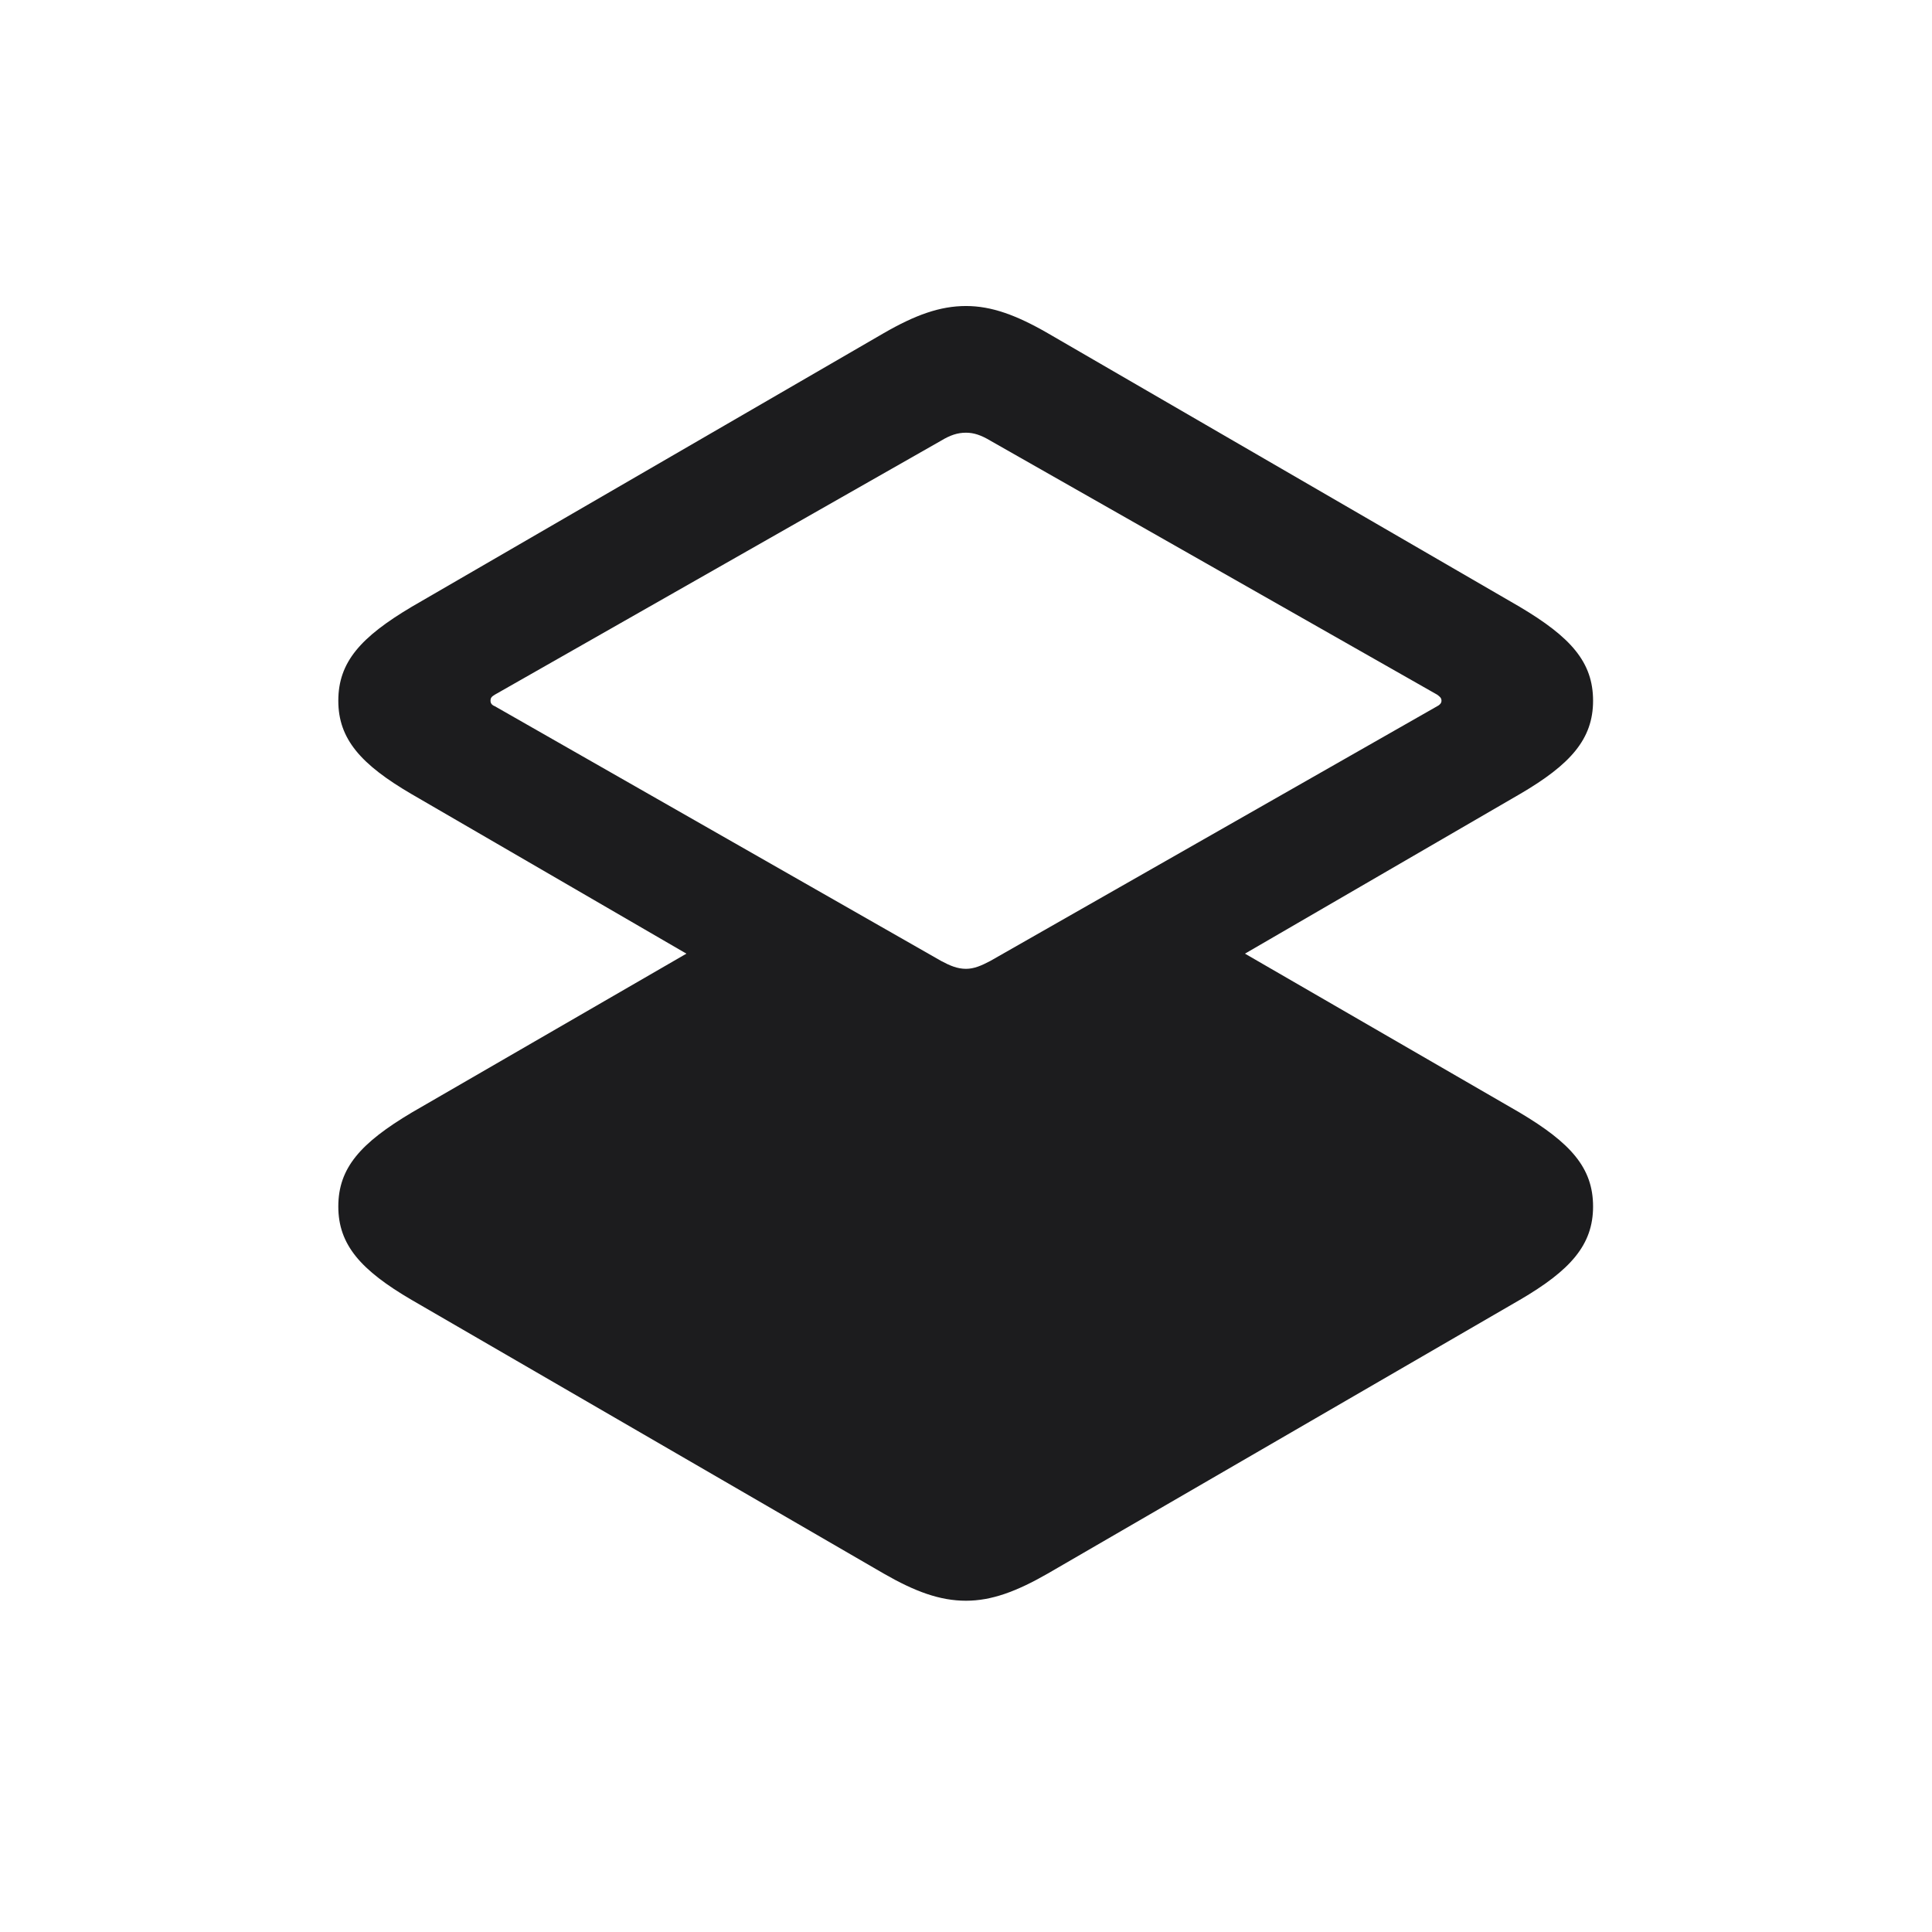 <svg width="28" height="28" viewBox="0 0 28 28" fill="none" xmlns="http://www.w3.org/2000/svg">
<path d="M15.187 22.804L22.024 18.84C22.763 18.409 23.088 18.04 23.088 17.486C23.088 16.924 22.763 16.564 22.024 16.124L18.043 13.821L22.024 11.51C22.763 11.079 23.088 10.71 23.088 10.156C23.088 9.594 22.763 9.233 22.024 8.794L15.187 4.83C14.729 4.566 14.369 4.435 14 4.435C13.622 4.435 13.262 4.566 12.805 4.83L5.967 8.794C5.229 9.233 4.903 9.594 4.903 10.156C4.903 10.71 5.229 11.079 5.967 11.51L9.948 13.821L5.967 16.124C5.229 16.564 4.903 16.924 4.903 17.486C4.903 18.04 5.229 18.409 5.967 18.84L12.805 22.804C13.262 23.067 13.622 23.199 14 23.199C14.369 23.199 14.729 23.067 15.187 22.804ZM14 14.041C13.877 14.041 13.771 13.997 13.64 13.927L7.171 10.235C7.127 10.218 7.109 10.191 7.109 10.156C7.109 10.112 7.127 10.095 7.171 10.068L13.64 6.386C13.771 6.307 13.877 6.271 14 6.271C14.114 6.271 14.22 6.307 14.352 6.386L20.829 10.068C20.864 10.095 20.891 10.112 20.891 10.156C20.891 10.191 20.864 10.218 20.829 10.235L14.352 13.927C14.22 13.997 14.114 14.041 14 14.041Z" fill="#1C1C1E"/>
</svg>
